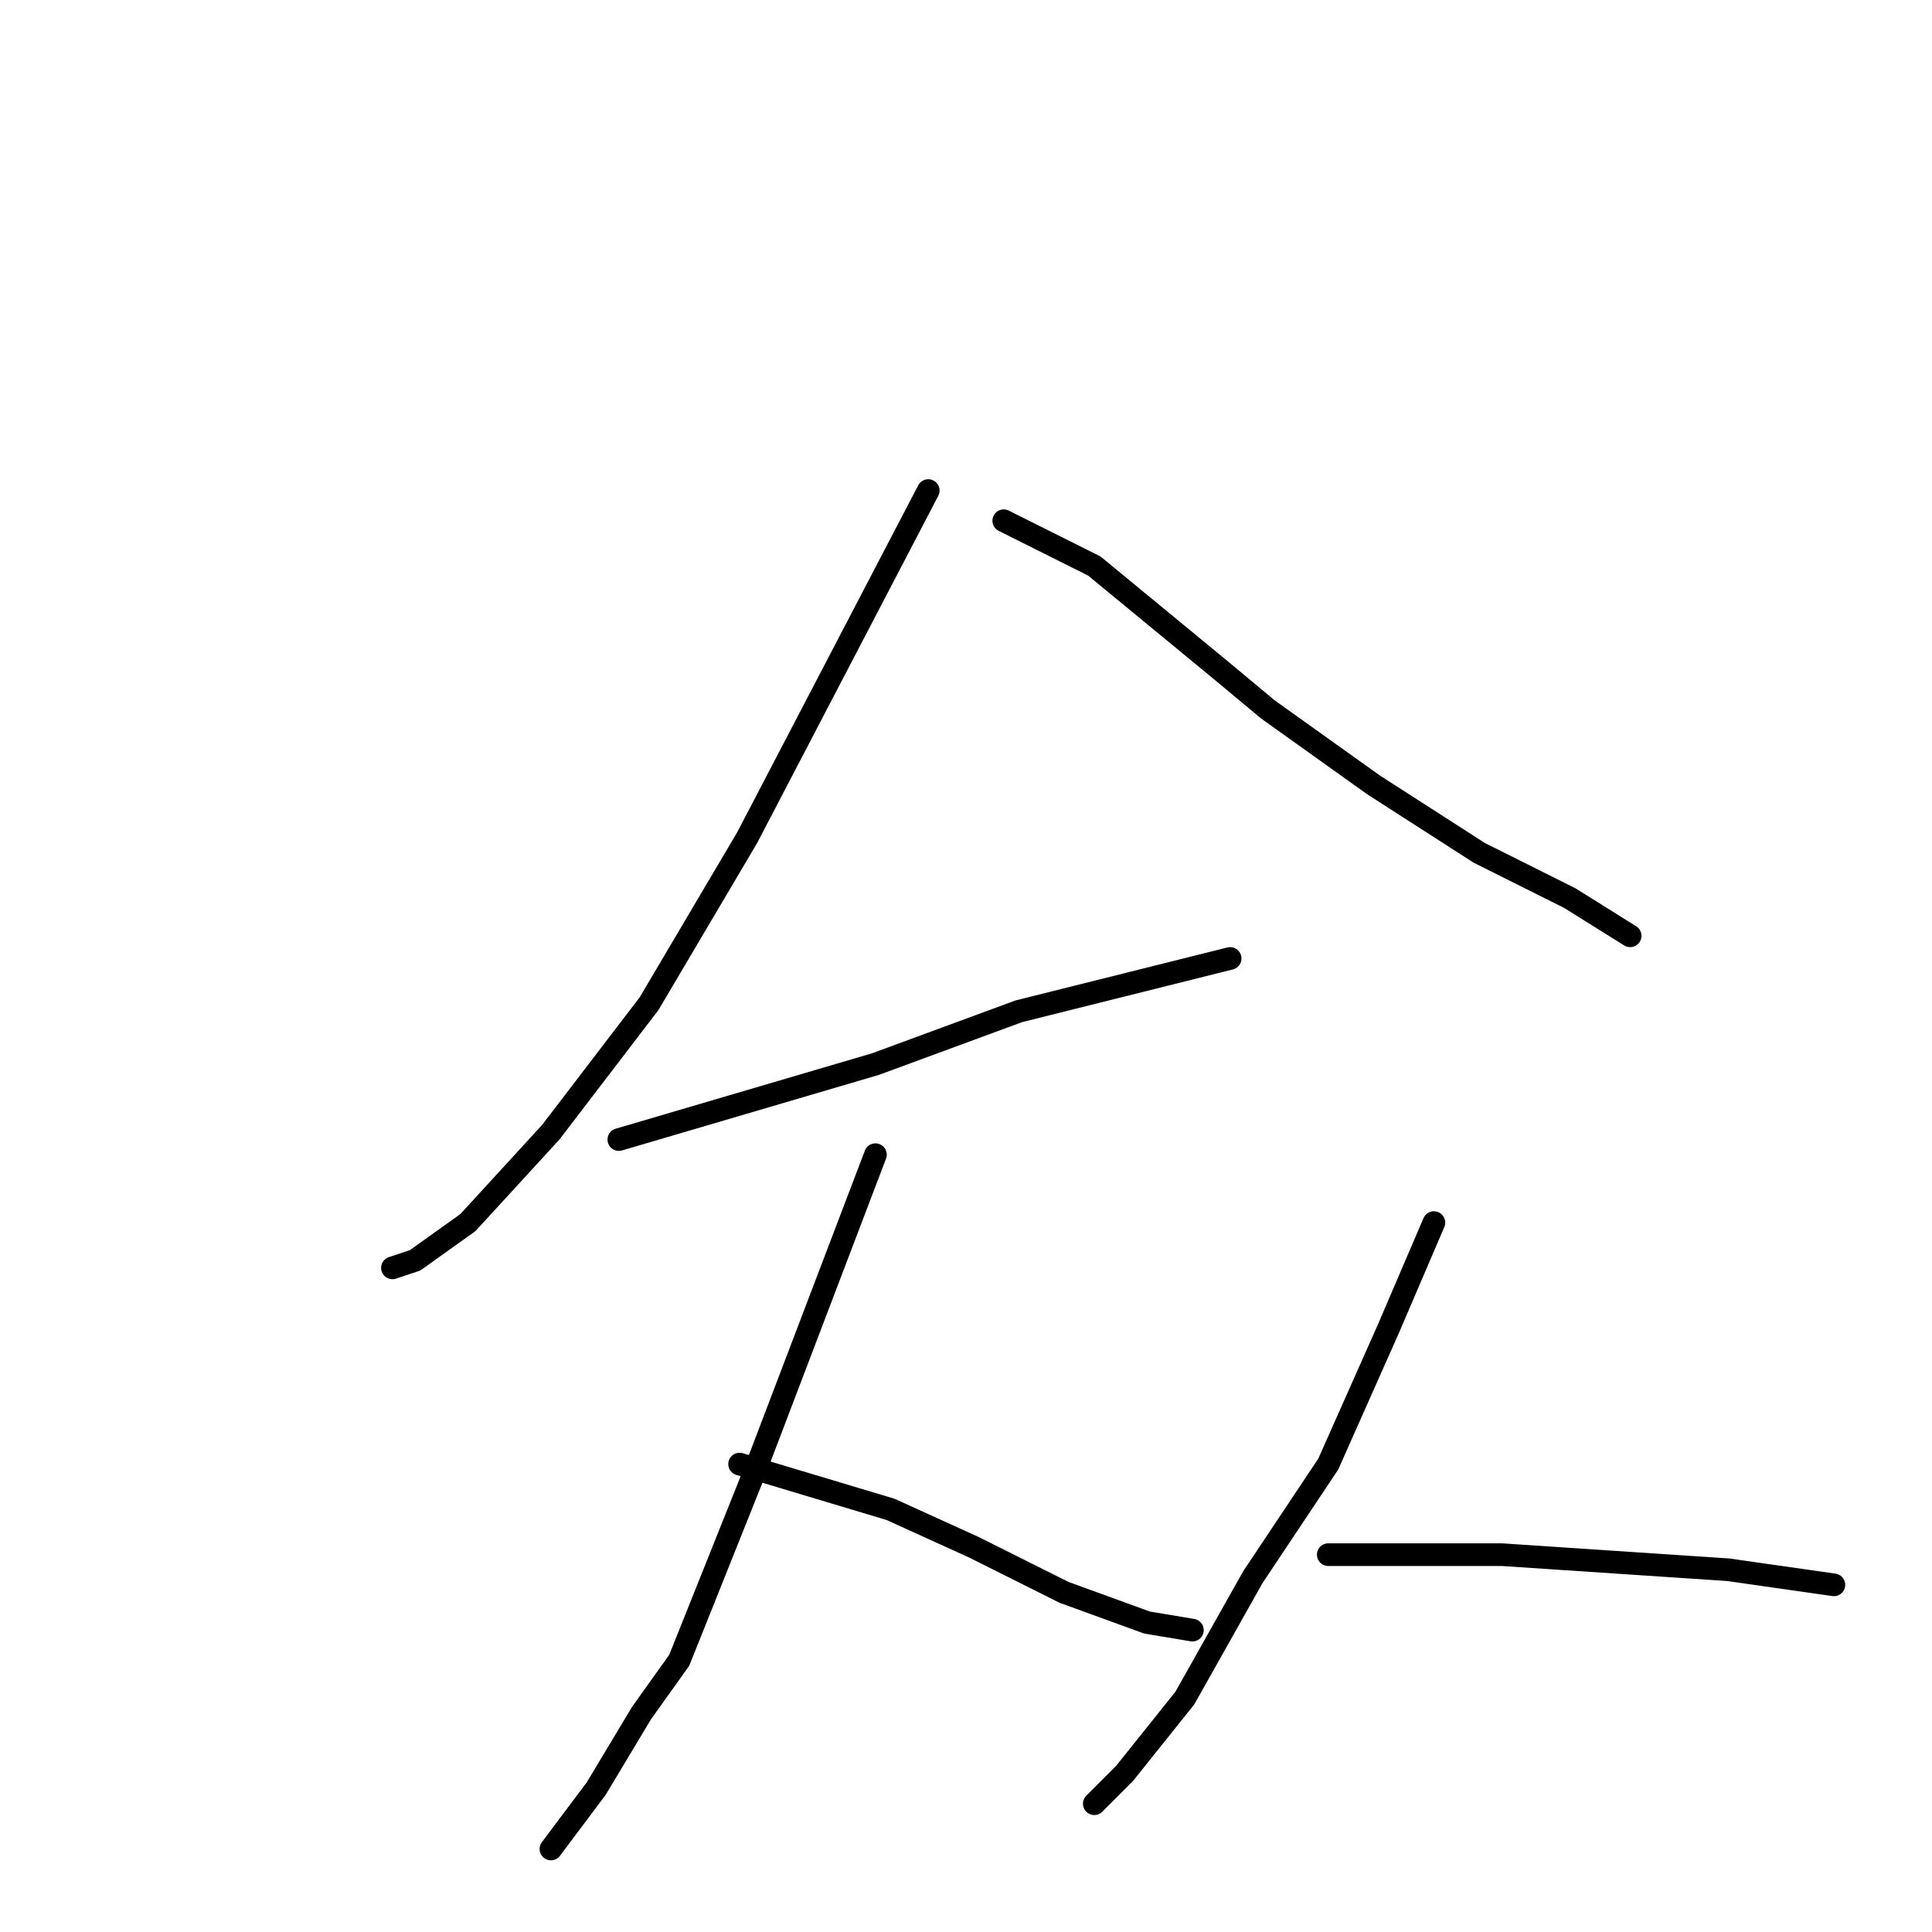 <?xml version="1.0" standalone="no"?>
    <svg width="256" height="256" xmlns="http://www.w3.org/2000/svg" version="1.1">
    <polyline stroke="black" stroke-width="3" stroke-linecap="round" fill="transparent" stroke-linejoin="round" points="123 65 111 88 99 111 86 133 73 150 62 162 55 167 52 168 52 168 " />
        <polyline stroke="black" stroke-width="3" stroke-linecap="round" fill="transparent" stroke-linejoin="round" points="133 69 139 72 145 75 162 89 168 94 182 104 196 113 208 119 216 124 216 124 " />
        <polyline stroke="black" stroke-width="3" stroke-linecap="round" fill="transparent" stroke-linejoin="round" points="82 151 99 146 116 141 135 134 151 130 163 127 163 127 " />
        <polyline stroke="black" stroke-width="3" stroke-linecap="round" fill="transparent" stroke-linejoin="round" points="116 153 108 174 100 195 90 220 85 227 79 237 73 245 73 245 " />
        <polyline stroke="black" stroke-width="3" stroke-linecap="round" fill="transparent" stroke-linejoin="round" points="98 194 108 197 118 200 129 205 141 211 152 215 158 216 158 216 " />
        <polyline stroke="black" stroke-width="3" stroke-linecap="round" fill="transparent" stroke-linejoin="round" points="190 162 187 169 184 176 176 194 166 209 157 225 149 235 145 239 145 239 " />
        <polyline stroke="black" stroke-width="3" stroke-linecap="round" fill="transparent" stroke-linejoin="round" points="176 206 181 206 186 206 199 206 214 207 229 208 243 210 243 210 " />
        </svg>